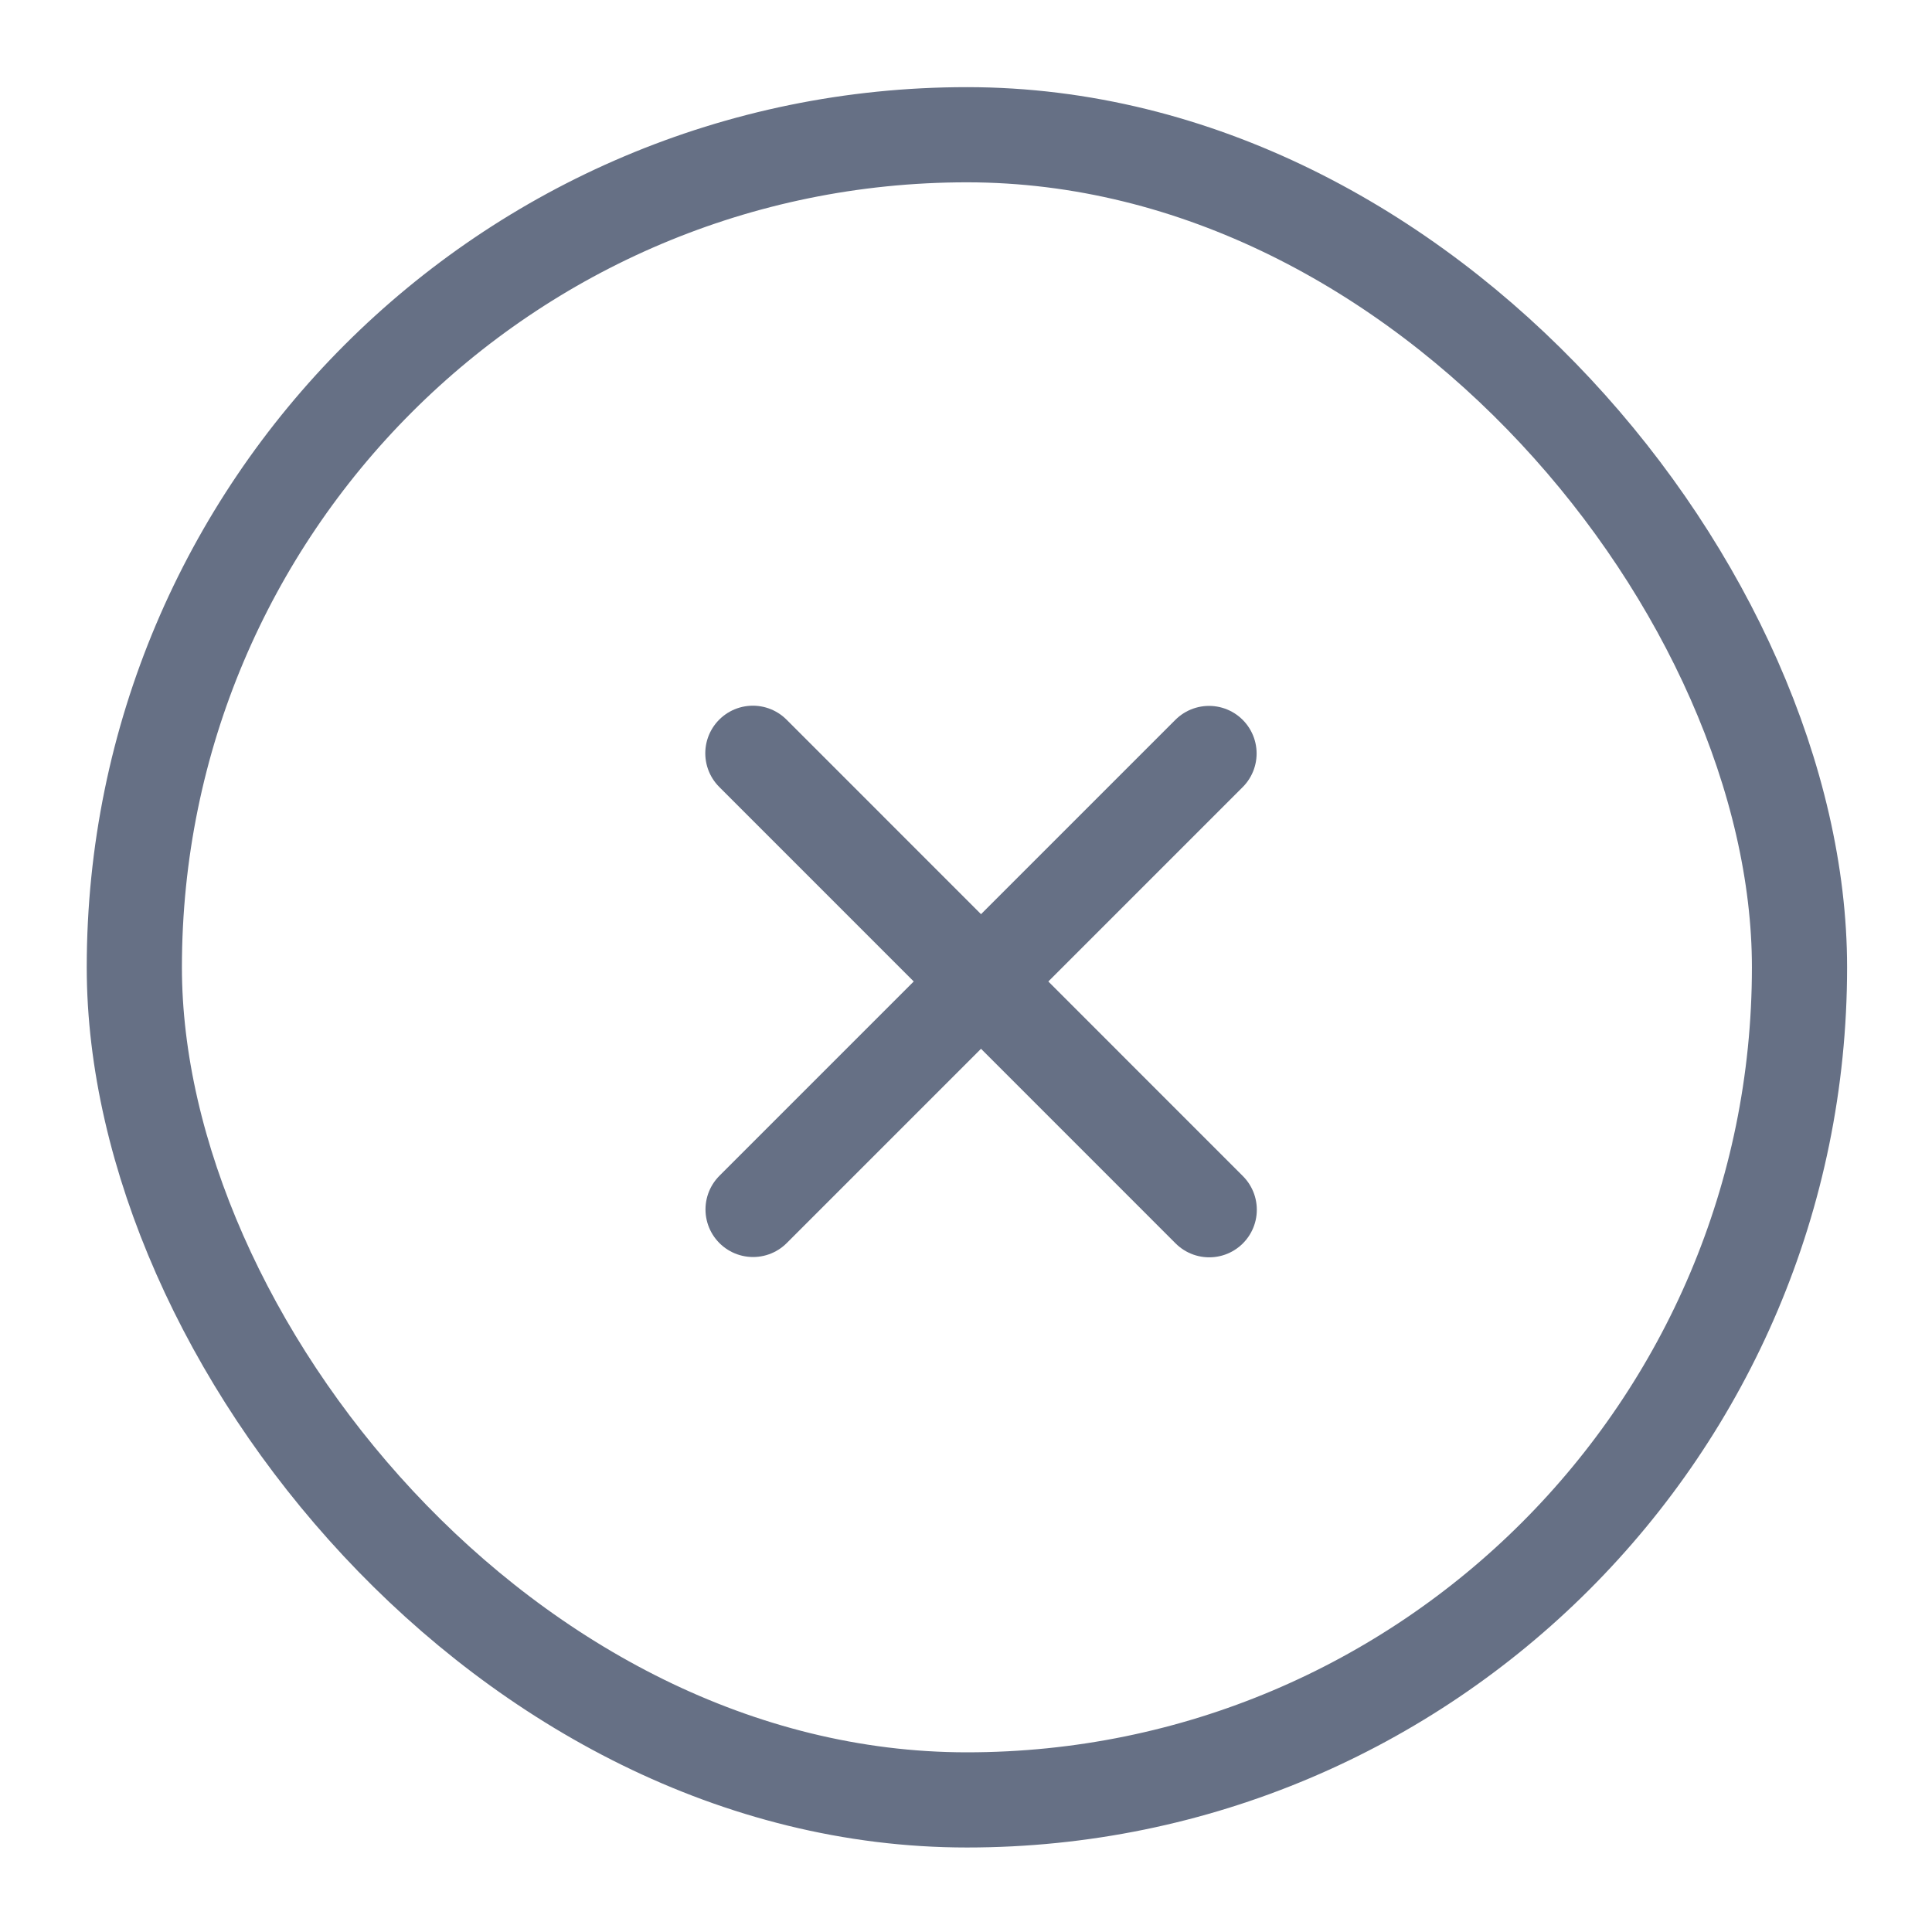<svg xmlns="http://www.w3.org/2000/svg" width="19" height="19" viewBox="0 0 19 19" fill="none">
  <rect x="1.321" y="1.325" width="16.376" height="16.376" rx="8.188" stroke="#667085" stroke-width="0.936"/>
  <path d="M11.89 7.41L7.406 11.894" stroke="#667085" stroke-width="0.936" stroke-linecap="round" stroke-linejoin="round"/>
  <path d="M11.892 11.897L7.404 7.408" stroke="#667085" stroke-width="0.936" stroke-linecap="round" stroke-linejoin="round"/>
</svg>